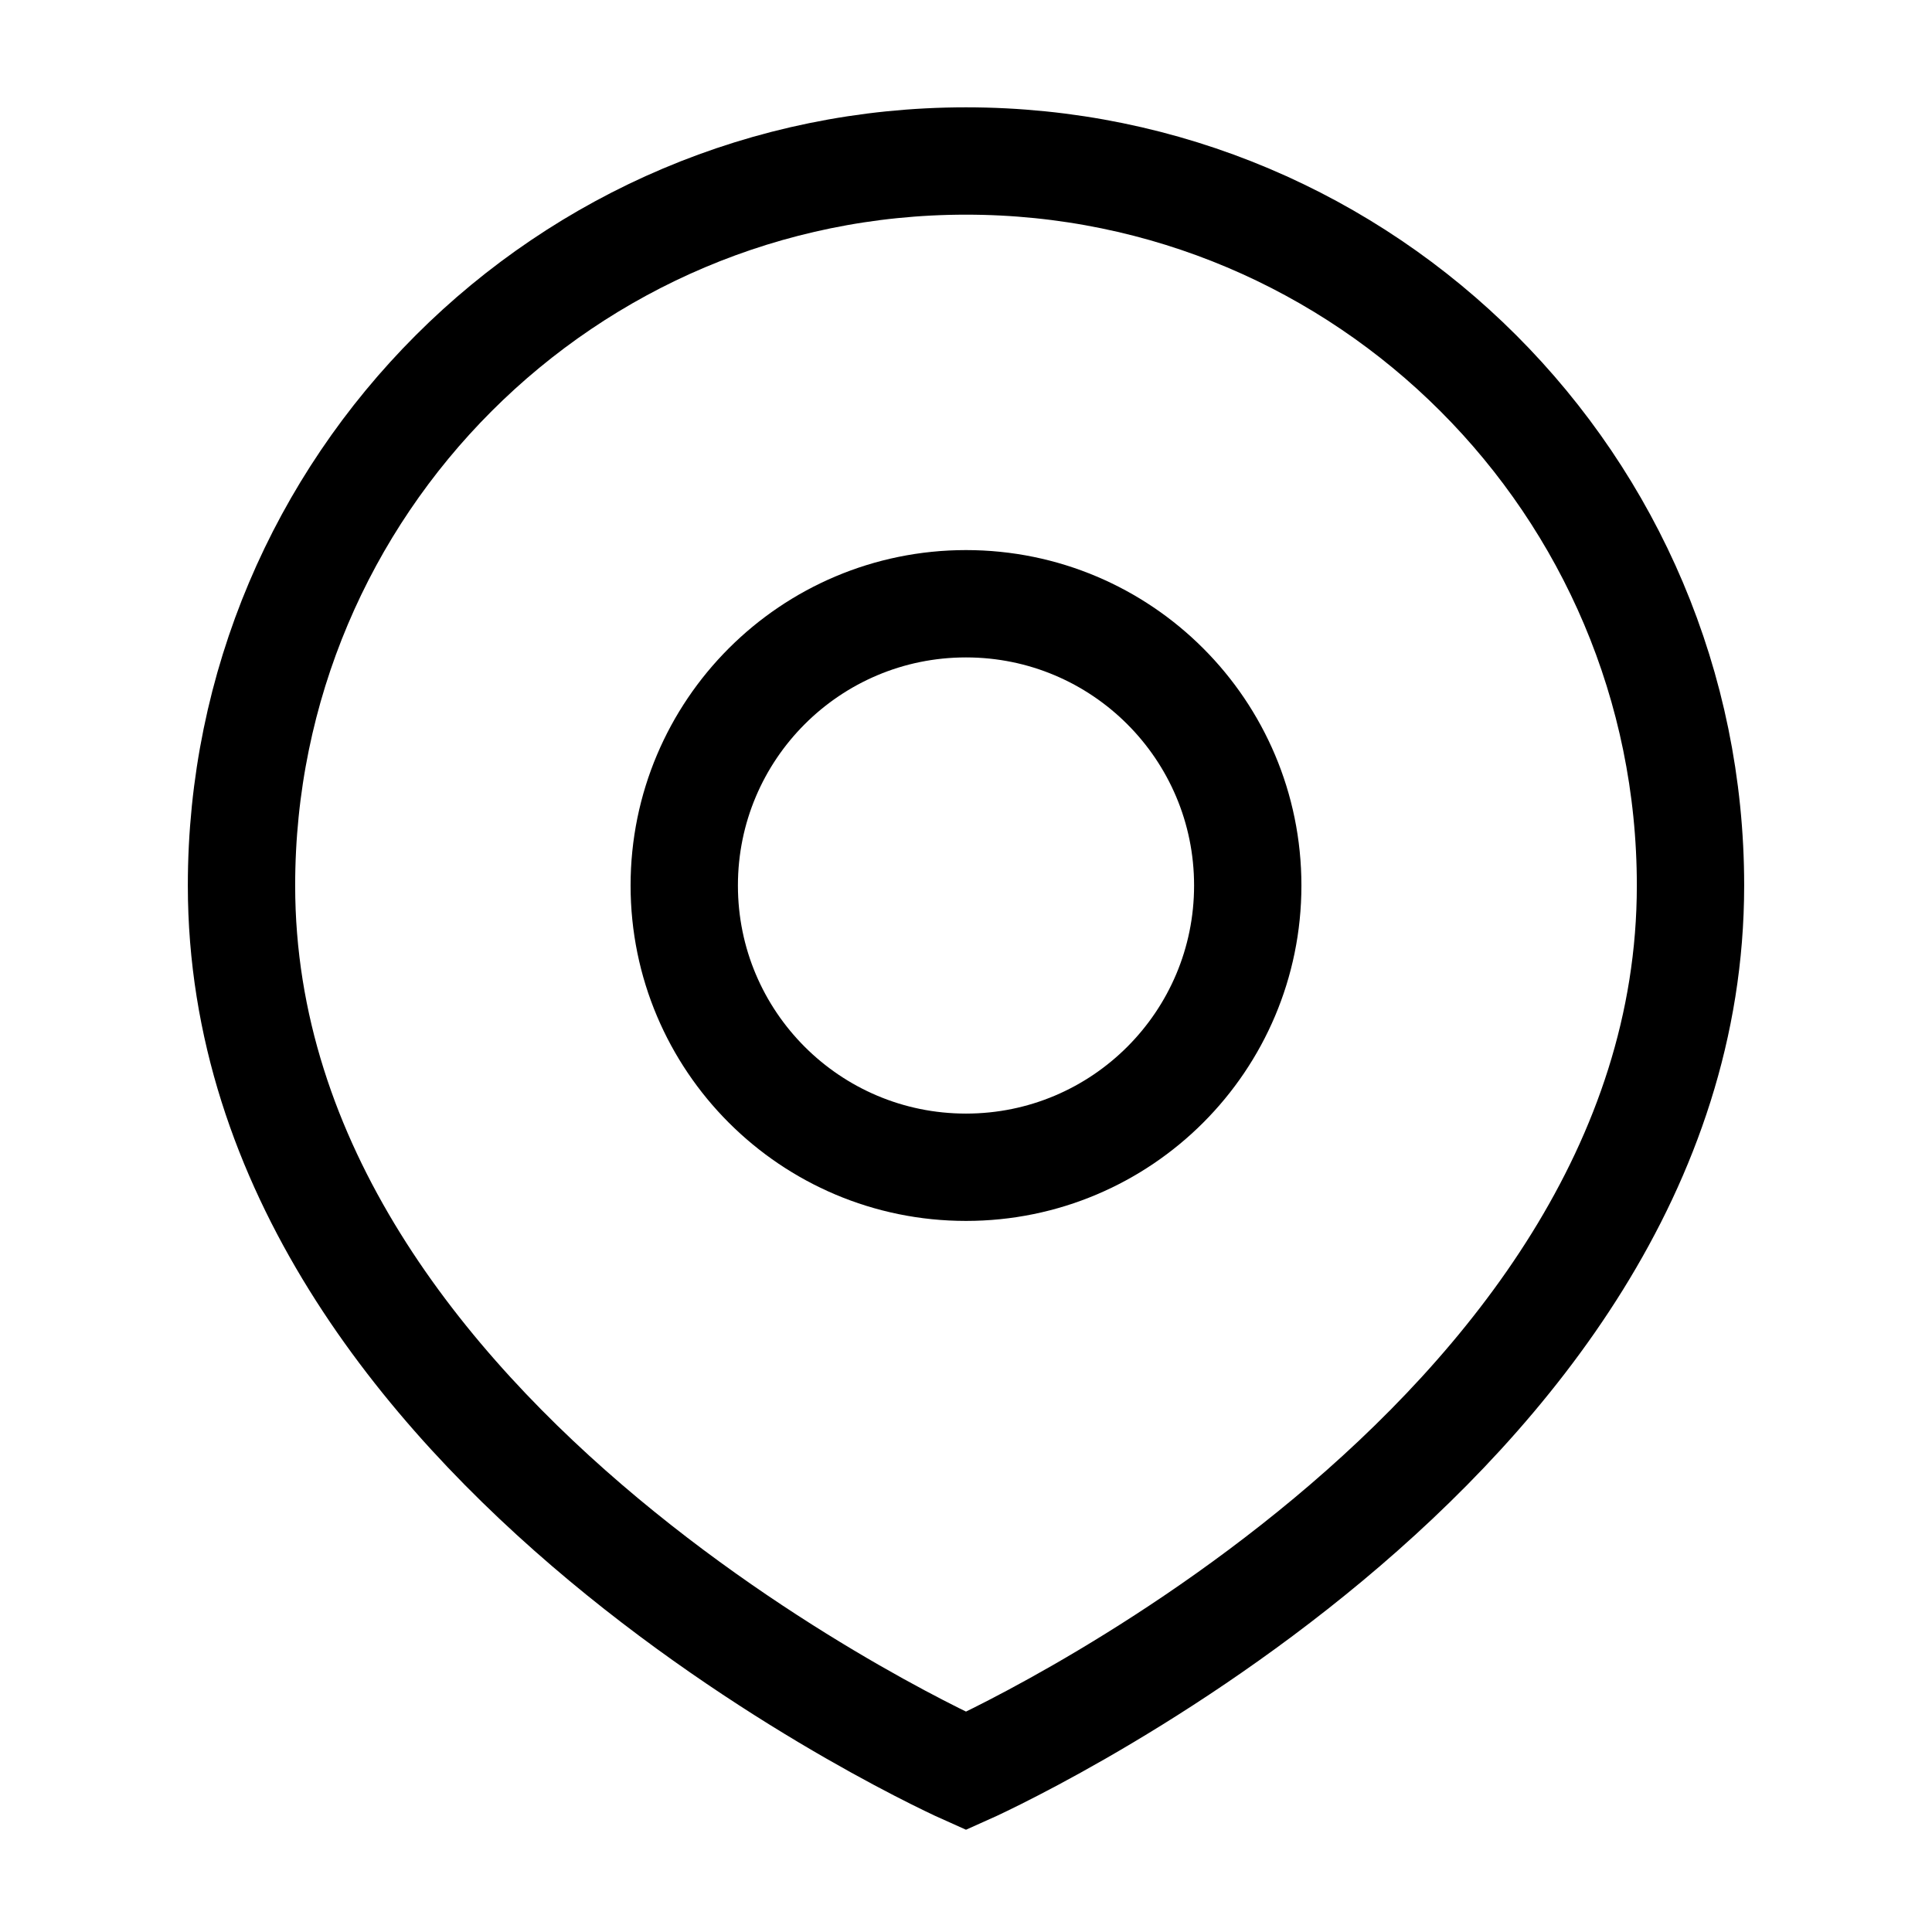 <svg width="18" height="18" viewBox="0 0 18 18" fill="none" xmlns="http://www.w3.org/2000/svg">
        <path d="M11.625 8.25C11.625 9.7 10.45 10.875 9 10.875C7.55 10.875 6.375 9.7 6.375 8.25C6.375 6.8 7.55 5.625 9 5.625C10.45 5.625 11.625 6.8 11.625 8.25Z" stroke="currentColor"></path>
        <path d="M15.75 8.25C15.75 13.5 9 16.5 9 16.5C9 16.5 2.25 13.5 2.25 8.25C2.25 4.522 5.272 1.5 9 1.5C12.728 1.5 15.75 4.522 15.75 8.25Z" stroke="currentColor"></path>
      </svg>